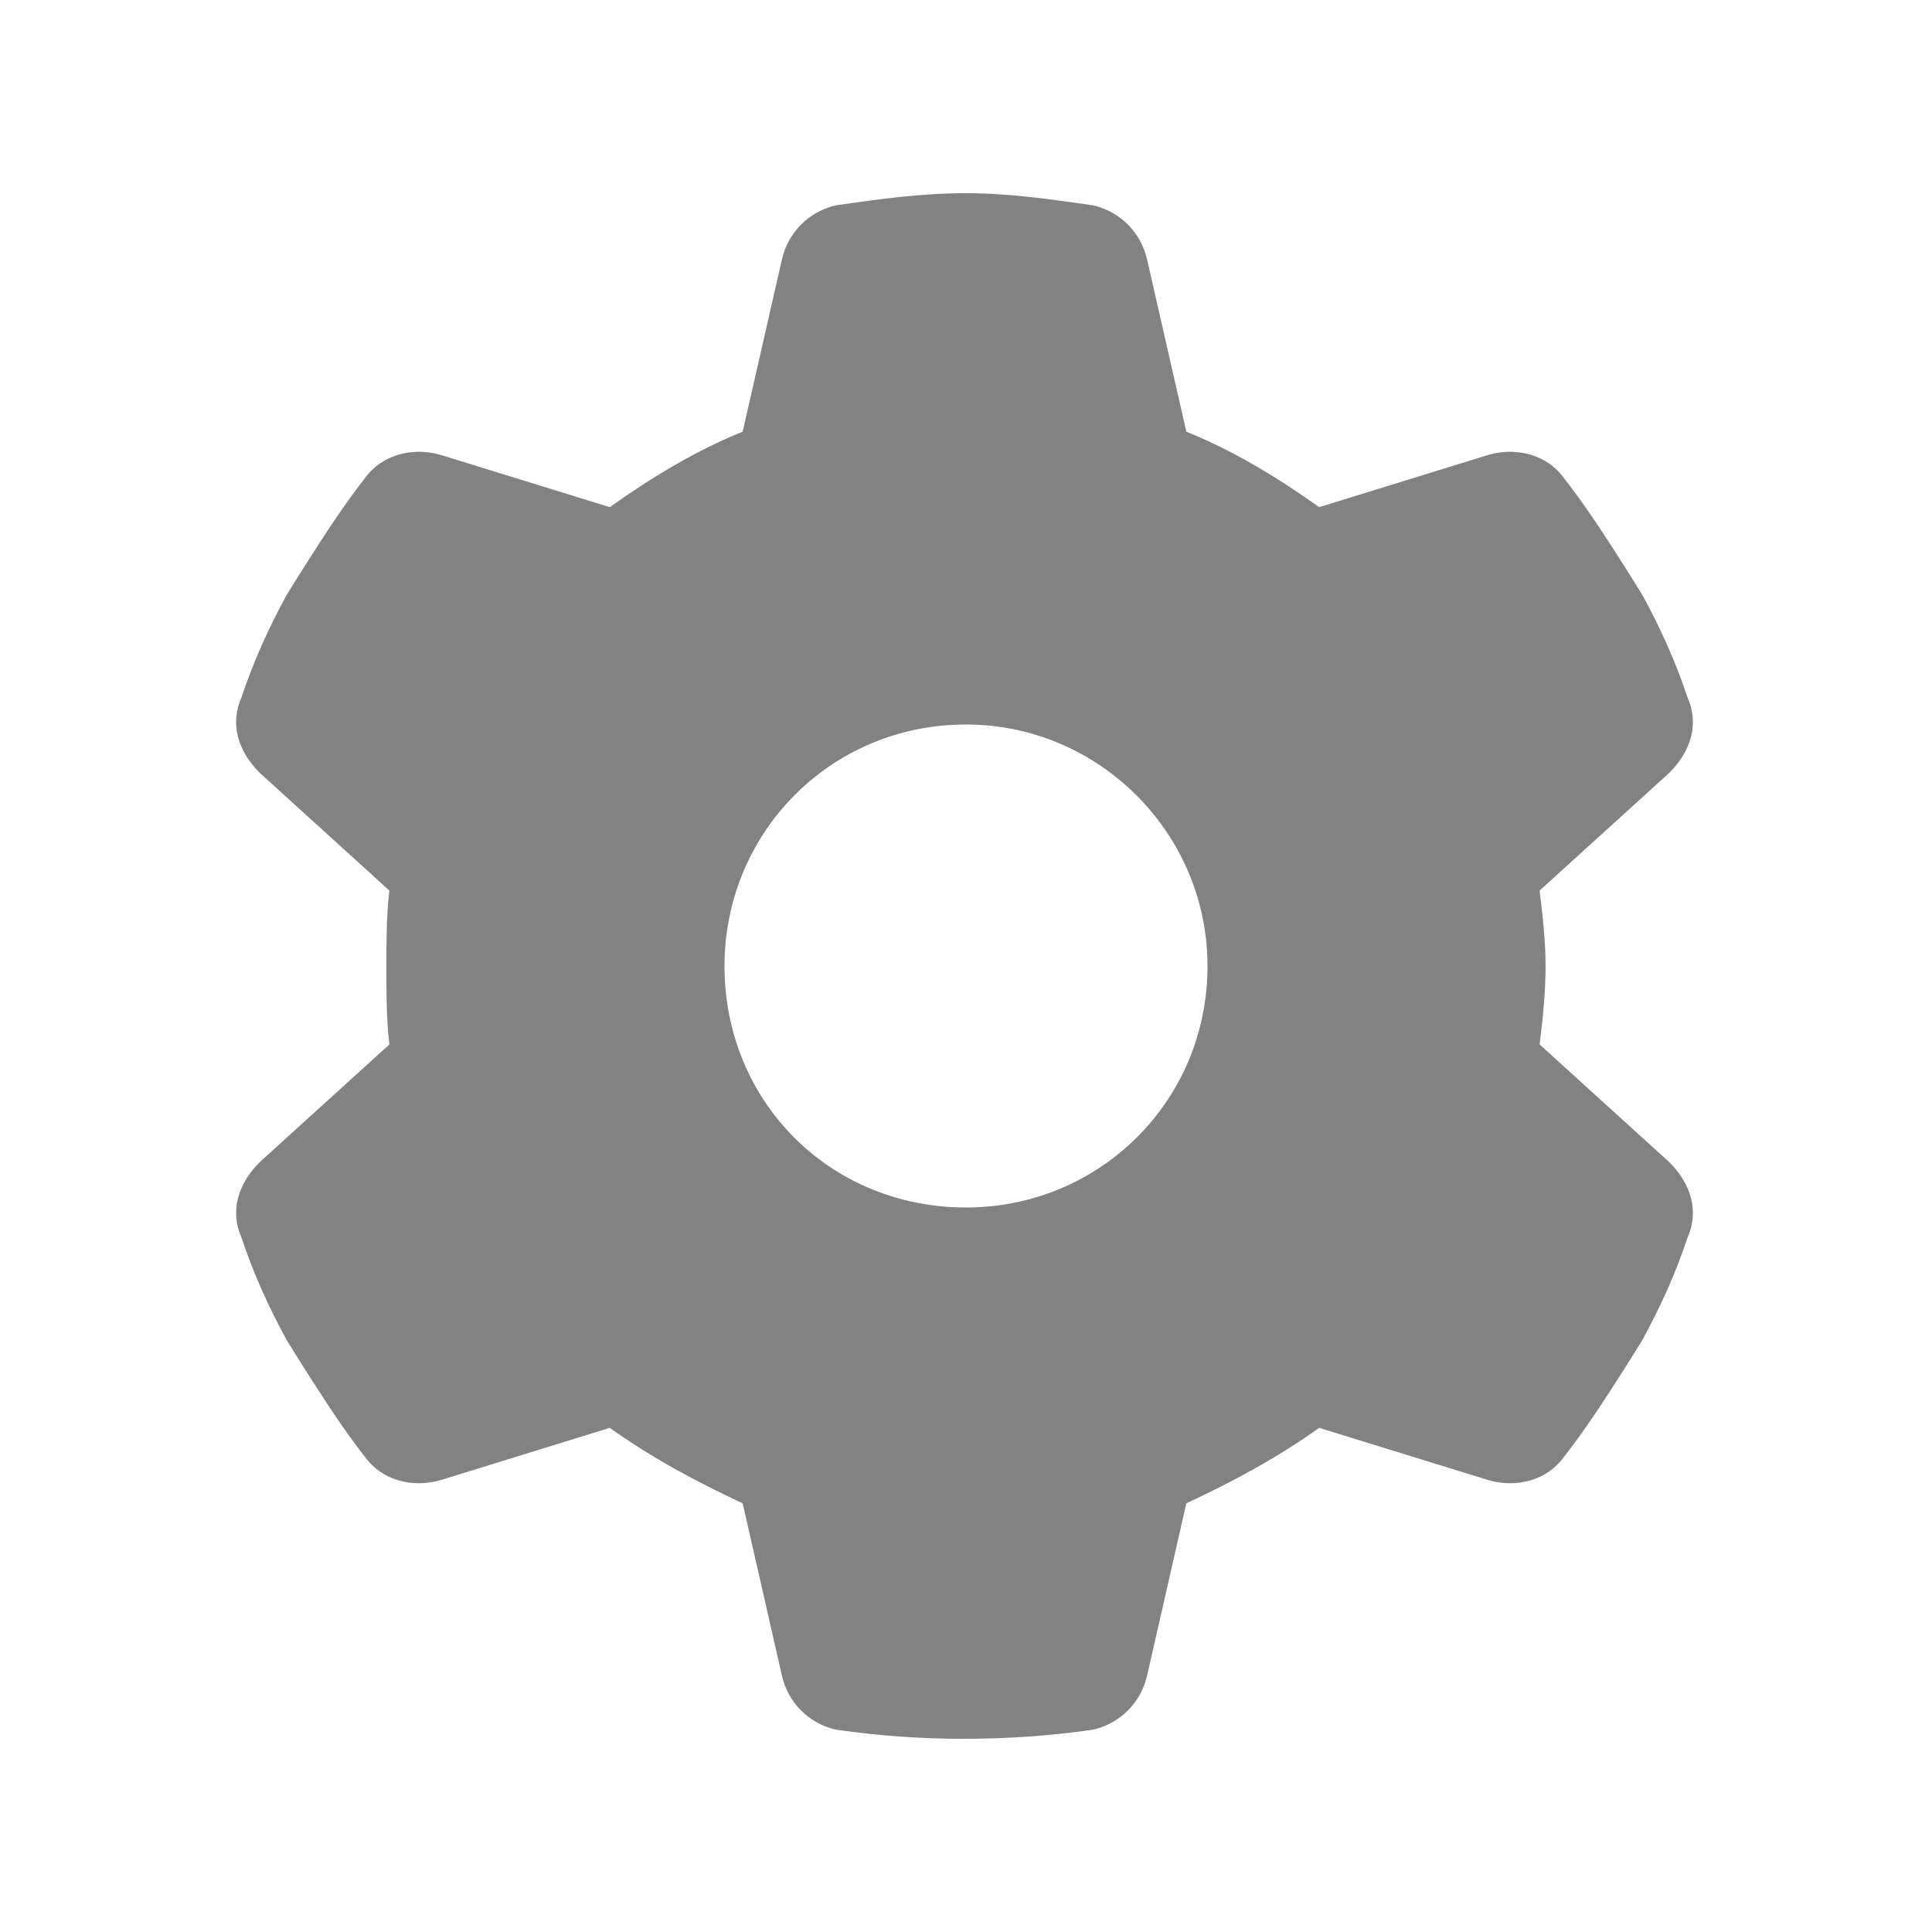 <svg width="20" height="20" viewBox="0 0 20 20" fill="none" xmlns="http://www.w3.org/2000/svg">
<path d="M17.469 7.219C17.594 7.5 17.5 7.781 17.281 8L15.938 9.219C15.969 9.469 16 9.75 16 10C16 10.281 15.969 10.562 15.938 10.812L17.281 12.031C17.5 12.25 17.594 12.531 17.469 12.812C17.344 13.188 17.188 13.531 17 13.875L16.844 14.125C16.625 14.469 16.406 14.812 16.156 15.125C15.969 15.344 15.656 15.406 15.375 15.312L13.656 14.781C13.219 15.094 12.75 15.344 12.281 15.562L11.875 17.344C11.812 17.625 11.594 17.844 11.312 17.906C10.875 17.969 10.438 18 9.969 18C9.531 18 9.094 17.969 8.656 17.906C8.375 17.844 8.156 17.625 8.094 17.344L7.688 15.562C7.219 15.344 6.75 15.094 6.312 14.781L4.594 15.312C4.312 15.406 4 15.344 3.812 15.125C3.562 14.812 3.344 14.469 3.125 14.125L2.969 13.875C2.781 13.531 2.625 13.188 2.5 12.812C2.375 12.531 2.469 12.25 2.688 12.031L4.031 10.812C4 10.562 4 10.281 4 10C4 9.75 4 9.469 4.031 9.219L2.688 8C2.469 7.781 2.375 7.5 2.5 7.219C2.625 6.844 2.781 6.5 2.969 6.156L3.125 5.906C3.344 5.562 3.562 5.219 3.812 4.906C4 4.688 4.312 4.625 4.594 4.719L6.312 5.25C6.75 4.938 7.219 4.656 7.688 4.469L8.094 2.688C8.156 2.406 8.375 2.188 8.656 2.125C9.094 2.062 9.531 2 10 2C10.438 2 10.875 2.062 11.312 2.125C11.594 2.188 11.812 2.406 11.875 2.688L12.281 4.469C12.75 4.656 13.219 4.938 13.656 5.25L15.375 4.719C15.656 4.625 15.969 4.688 16.156 4.906C16.406 5.219 16.625 5.562 16.844 5.906L17 6.156C17.188 6.5 17.344 6.844 17.469 7.219ZM10 12.5C11.375 12.5 12.5 11.406 12.5 10C12.5 8.625 11.375 7.5 10 7.5C8.594 7.5 7.5 8.625 7.5 10C7.5 11.406 8.594 12.5 10 12.5Z" fill="#828282"/>
</svg>
